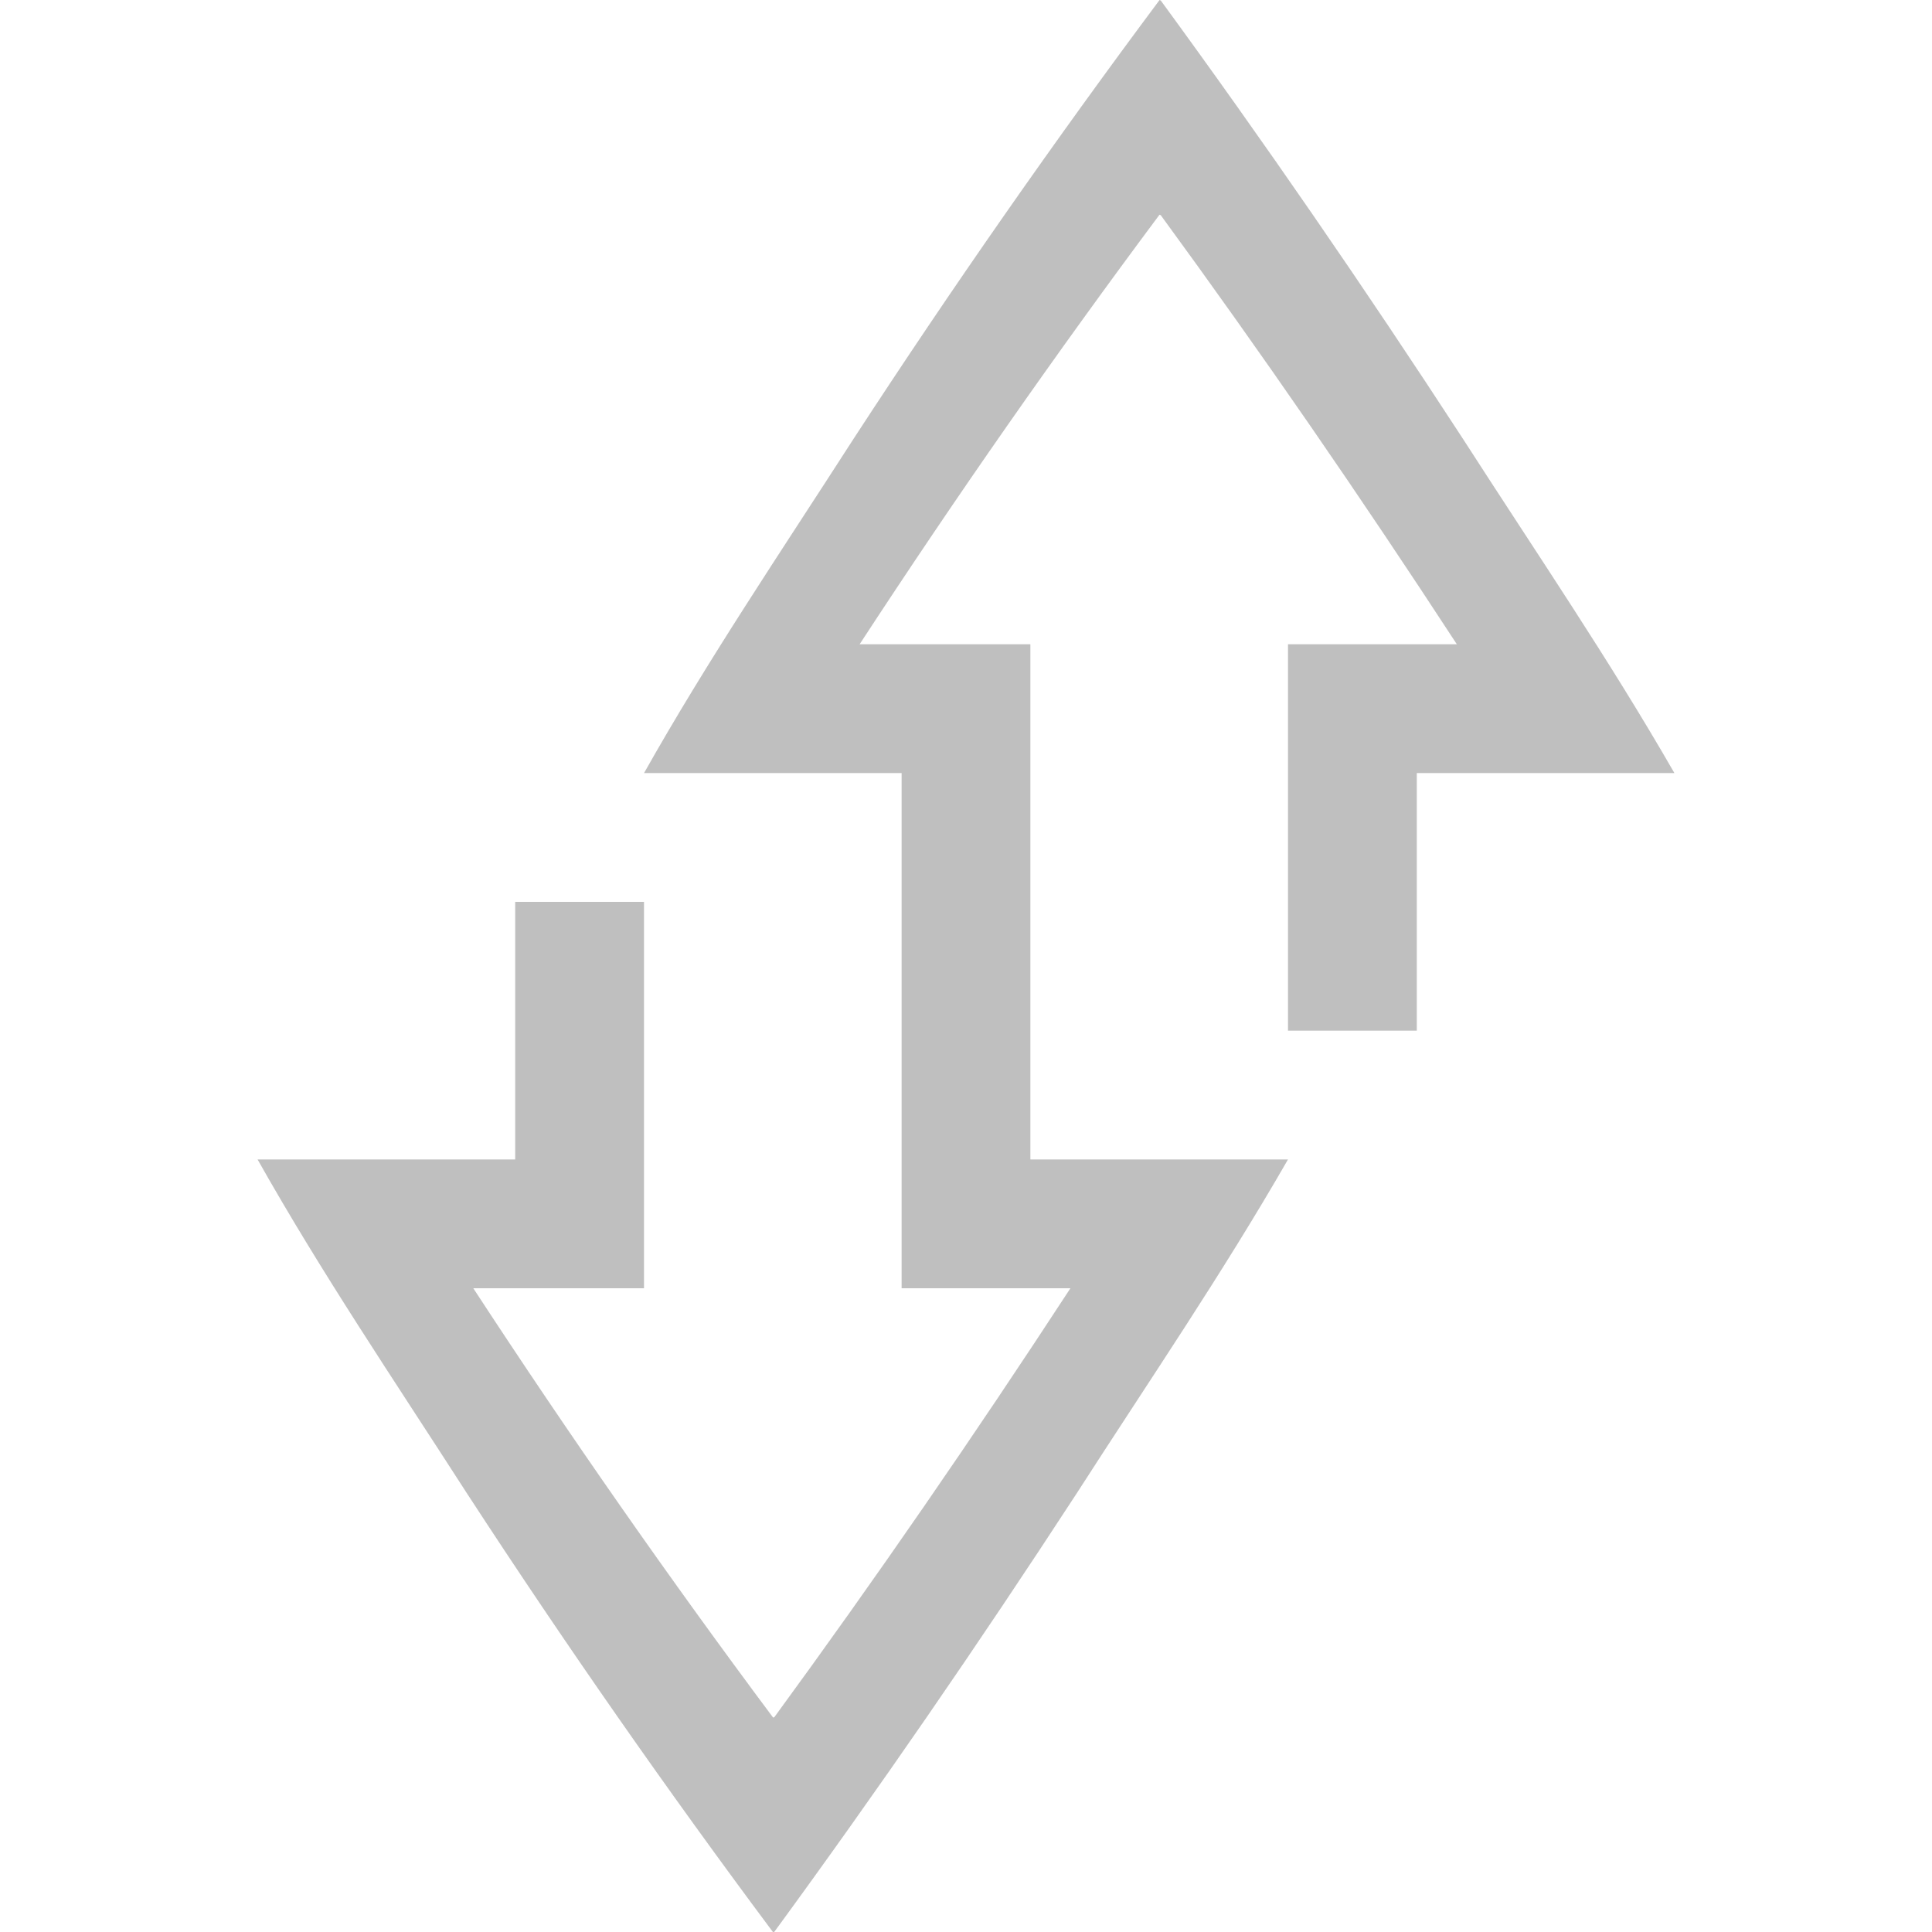 <?xml version="1.0" encoding="UTF-8" standalone="no"?>
<!-- Created with Inkscape (http://www.inkscape.org/) -->

<svg
   xmlns:dc="http://purl.org/dc/elements/1.1/"
   xmlns:cc="http://creativecommons.org/ns#"
   xmlns:rdf="http://www.w3.org/1999/02/22-rdf-syntax-ns#"
   xmlns:svg="http://www.w3.org/2000/svg"
   xmlns="http://www.w3.org/2000/svg"
   xmlns:sodipodi="http://sodipodi.sourceforge.net/DTD/sodipodi-0.dtd"
   xmlns:inkscape="http://www.inkscape.org/namespaces/inkscape"
   width="90"
   height="90.013"
   id="svg4311"
   version="1.1"
   inkscape:version="0.48+devel r"
   viewBox="0 0 90 90.013"
   sodipodi:docname="transfer-none.svg">
  <defs
     id="defs4313" />
  <sodipodi:namedview
     id="base"
     pagecolor="#ffffff"
     bordercolor="#666666"
     borderopacity="1.0"
     inkscape:pageopacity="0.0"
     inkscape:pageshadow="2"
     inkscape:zoom="2.6077032"
     inkscape:cx="23.679842"
     inkscape:cy="11.601111"
     inkscape:document-units="px"
     inkscape:current-layer="layer1"
     showgrid="false"
     fit-margin-top="0"
     fit-margin-left="0"
     fit-margin-right="0"
     fit-margin-bottom="0" />
  <g
     inkscape:label="Layer 1"
     inkscape:groupmode="layer"
     id="layer1"
     transform="translate(-329.286,-347.356)">
    <g
       transform="matrix(-1,0,0,1,351.429,262.864)"
       id="layer1-9"
       inkscape:label="Layer 1">
      <g
         inkscape:export-ydpi="90"
         inkscape:export-xdpi="90"
         inkscape:export-filename="save01.png"
         id="g4281-1"
         transform="translate(-241.857,-577.87)">
        <path
           id="path4177-2"
           d="m 209.984,662.363 c -0.017,0 -0.041,0.024 -0.059,0.025 -4.788,6.55 -9.471,13.348 -14.064,20.4 -3.523,5.473 -6.798,10.26 -9.861,15.586 l 5,0 1.229,0 5.771,0 0,12 6,0 0,-18 -3,0 -4.865,0 c 4.506,-6.903 9.097,-13.566 13.791,-19.986 0.018,-0.001 0.042,-0.025 0.059,-0.025 4.794,6.426 9.458,13.101 13.971,20.012 l -1.955,0 -6,0 0,24 -5.77,0 -6.23,0 c 3.063,5.325 6.339,10.111 9.861,15.582 4.593,7.05 9.276,13.845 14.064,20.393 0.018,10e-4 0.042,0.025 0.059,0.025 4.891,-6.553 9.646,-13.361 14.244,-20.418 3.525,-5.475 6.767,-10.255 9.771,-15.582 l -5,0 -7,0 0,-12 -6,0 0,18 6,0 1.951,0 c -4.512,6.906 -9.174,13.577 -13.967,20 -0.017,0 -0.041,-0.024 -0.059,-0.025 -4.693,-6.417 -9.284,-13.075 -13.789,-19.975 l 4.863,0 3,0 0,-24 5.844,0 1.156,0 5,0 c -3.005,-5.329 -6.247,-10.11 -9.771,-15.586 -4.598,-7.059 -9.353,-13.87 -14.244,-20.426 z"
           style="color:#000000;display:inline;overflow:visible;visibility:visible;opacity:0.5;fill:#808080;fill-opacity:1;fill-rule:nonzero;stroke:none;stroke-width:3;marker:none;enable-background:accumulate"
           inkscape:connector-curvature="0" />
        <rect
           y="662.362"
           x="174"
           height="90"
           width="90"
           id="rect1803-72"
           style="color:#000000;display:inline;overflow:visible;visibility:visible;fill:none;stroke:none;stroke-width:7.5;marker:none;enable-background:accumulate" />
        <rect
           style="color:#000000;display:inline;overflow:visible;visibility:visible;fill:none;stroke:none;stroke-width:6;marker:none;enable-background:accumulate"
           id="rect1813-56"
           width="90"
           height="90"
           x="174"
           y="662.362" />
      </g>
    </g>
  </g>
</svg>
